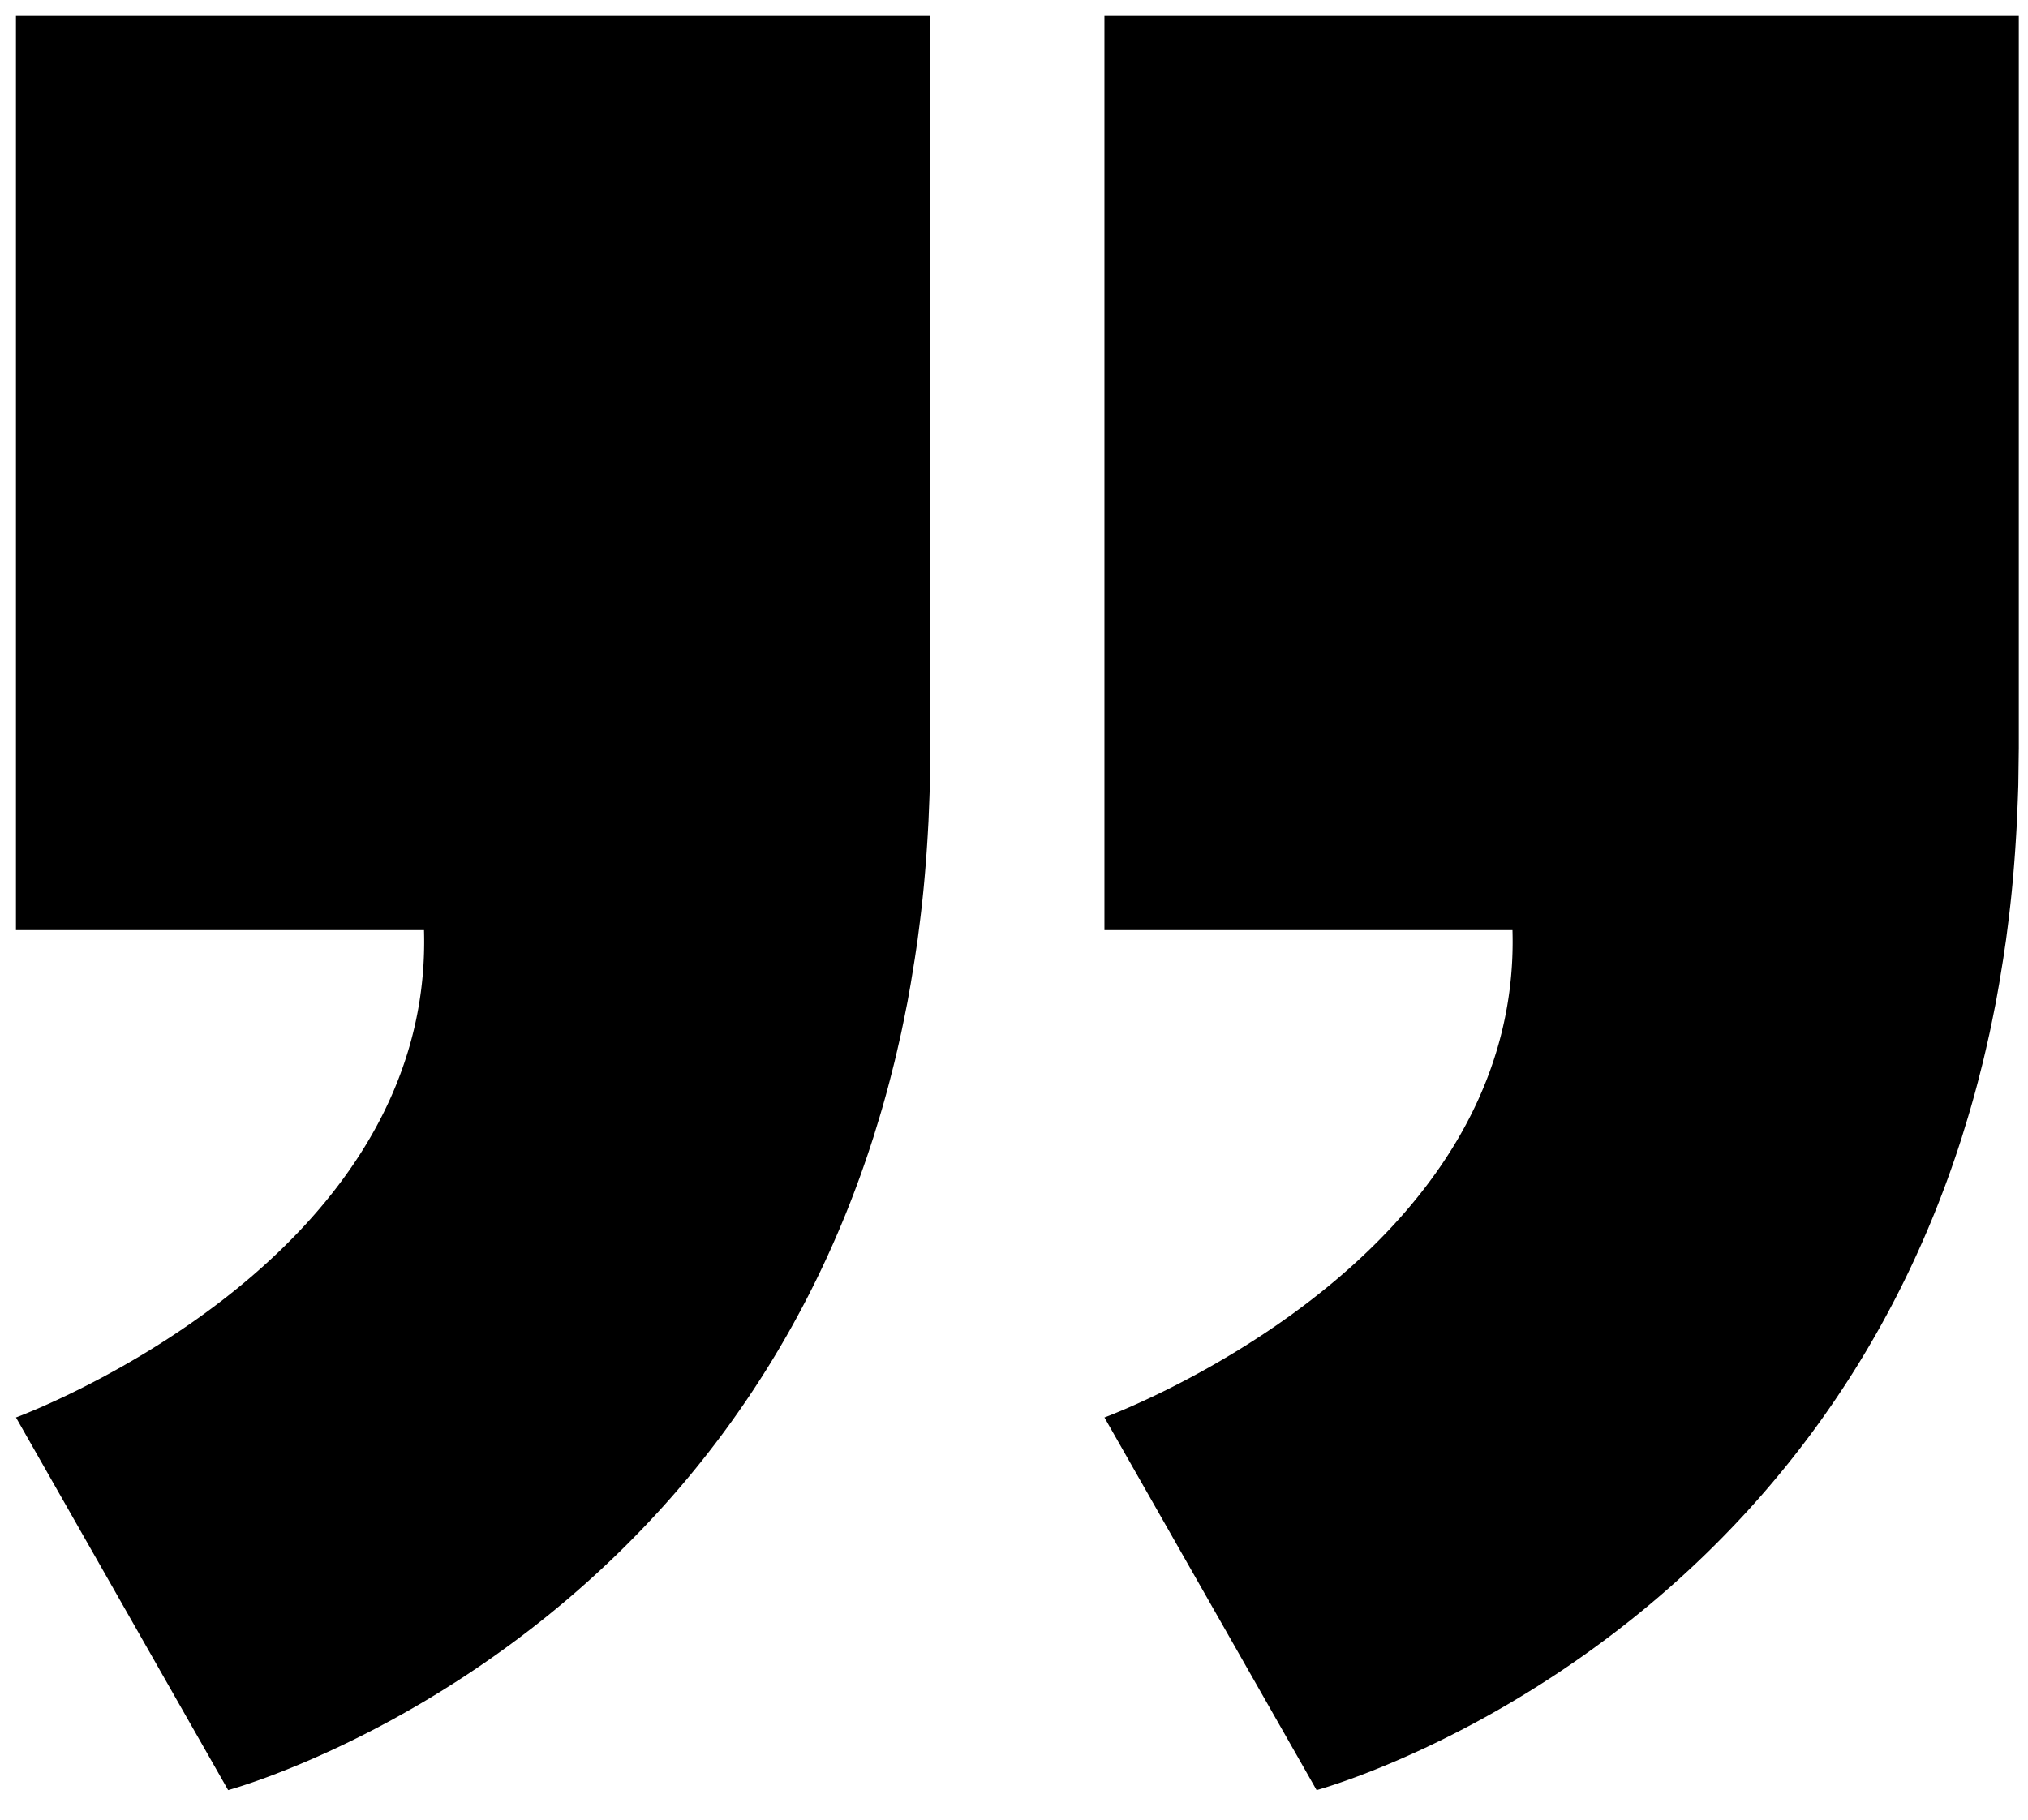<svg xmlns="http://www.w3.org/2000/svg" width="127" height="114"><defs><clipPath id="A"><path d="M0 0h127v114H0z"/></clipPath></defs><g clip-path="url(#A)"><path d="M54.695 71.23l.386-1.263.148-.5a67.565 67.565 0 0 0 .498-1.813l.29-1.144.17-.722.255-1.125.167-.808.22-1.1.2-1.122.257-1.578.177-1.194.117-.916a73.192 73.192 0 0 0 .354-3.363 87.122 87.122 0 0 0 .161-2.253l.05-.89.06-1.507.026-.76.03-2.32V1H1v57.258h25.553C27.16 79.207 1 88.782 1 88.782l13.287 23.34s27.067-7.267 38.728-36.222l.001-.004a65.992 65.992 0 0 0 1.627-4.509l.052-.157zm68.162 0l.386-1.263.148-.5a67.565 67.565 0 0 0 .498-1.813l.29-1.144.17-.722.255-1.125.167-.808.22-1.1.2-1.122.257-1.578.177-1.194.117-.916a73.192 73.192 0 0 0 .354-3.363 87.122 87.122 0 0 0 .161-2.253l.05-.89.06-1.507.026-.76.03-2.32V1h-57.26v57.258h25.553c.607 20.95-25.553 30.524-25.553 30.524l13.287 23.34s27.067-7.267 38.728-36.222l.001-.004a65.992 65.992 0 0 0 1.627-4.509l.052-.157z"/></g></svg>